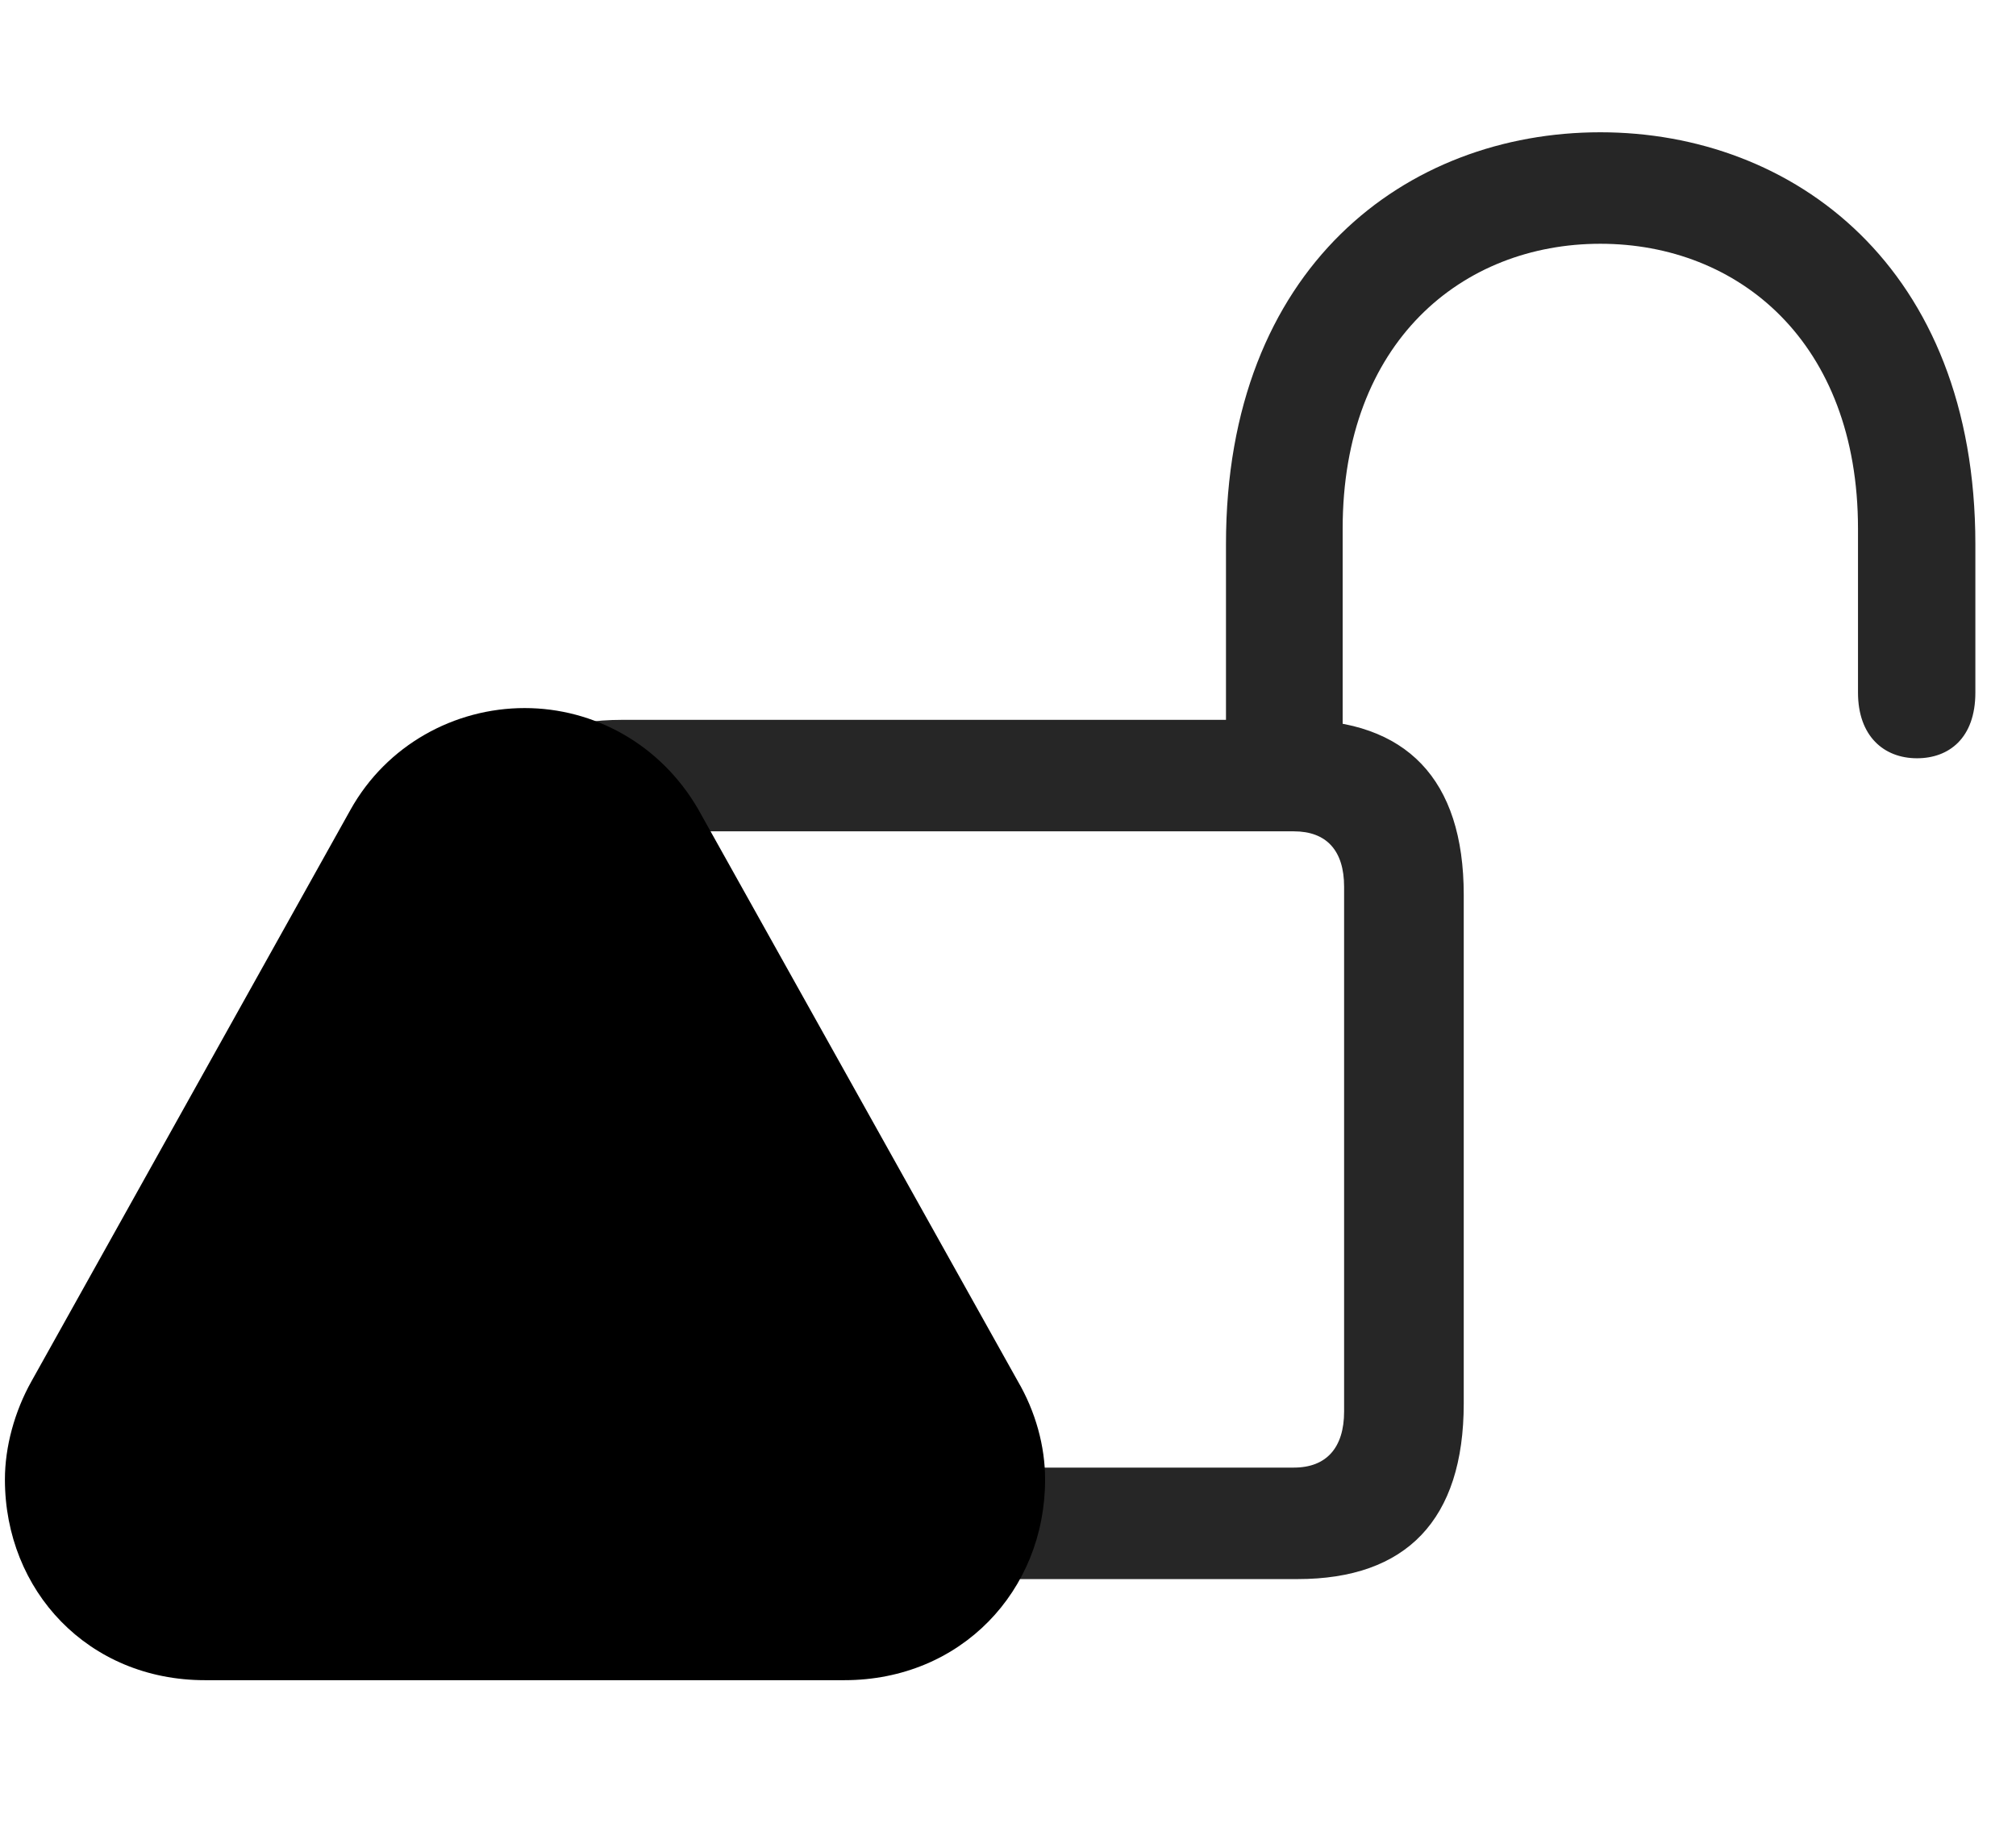 <svg width="32" height="29" viewBox="0 0 32 29" fill="currentColor" xmlns="http://www.w3.org/2000/svg">
<g clip-path="url(#clip0_2207_35304)">
<path d="M9.875 25.069H20.597C22.32 25.069 23.234 24.131 23.234 22.28V14.206C23.234 12.366 22.32 11.428 20.597 11.428H9.875C8.152 11.428 7.238 12.366 7.238 14.206V22.28C7.238 24.131 8.152 25.069 9.875 25.069ZM9.933 23.299C9.429 23.299 9.136 22.983 9.136 22.409V14.077C9.136 13.502 9.429 13.198 9.933 13.198H20.538C21.054 13.198 21.335 13.502 21.335 14.077V22.409C21.335 22.983 21.054 23.299 20.538 23.299H9.933ZM19.46 12.342H21.312V8.393C21.312 5.428 23.21 3.87 25.402 3.87C27.593 3.87 29.492 5.428 29.492 8.393V10.995C29.492 11.686 29.902 12.038 30.429 12.038C30.933 12.038 31.355 11.721 31.355 10.995V8.639C31.355 4.233 28.46 2.1 25.402 2.1C22.331 2.1 19.46 4.233 19.46 8.639V12.342Z" fill="currentColor" fill-opacity="0.85"/>
<path d="M3.253 26.674H13.402C15.253 26.674 16.589 25.256 16.589 23.487C16.589 22.959 16.437 22.409 16.156 21.928L11.082 12.846C10.484 11.815 9.429 11.241 8.328 11.241C7.214 11.241 6.136 11.827 5.562 12.858L0.5 21.928C0.23 22.409 0.078 22.971 0.078 23.487C0.078 25.256 1.402 26.674 3.253 26.674Z" fill="currentColor"/>
<path d="M3.253 25.069H13.402C14.374 25.069 14.984 24.378 14.984 23.487C14.984 23.229 14.914 22.971 14.773 22.713L9.687 13.643C9.382 13.104 8.855 12.835 8.328 12.835C7.8 12.835 7.25 13.104 6.957 13.643L1.882 22.713C1.742 22.971 1.671 23.229 1.671 23.487C1.671 24.378 2.281 25.069 3.253 25.069Z" fill="currentColor" fill-opacity="0.85"/>
<path d="M8.328 23.288C7.789 23.288 7.343 22.842 7.343 22.291C7.343 21.753 7.789 21.307 8.328 21.307C8.878 21.307 9.324 21.753 9.324 22.291C9.312 22.842 8.878 23.288 8.328 23.288ZM8.328 20.487C7.917 20.487 7.636 20.206 7.625 19.807L7.531 16.456C7.519 15.987 7.847 15.647 8.328 15.647C8.82 15.647 9.148 15.987 9.136 16.456L9.042 19.807C9.031 20.206 8.738 20.487 8.328 20.487Z" fill="currentColor"/>
</g>
<defs>
<clipPath id="clip0_2207_35304">
<rect width="31.277" height="25.582" fill="currentColor" transform="translate(0.078 1.092)"/>
</clipPath>
</defs>
</svg>
